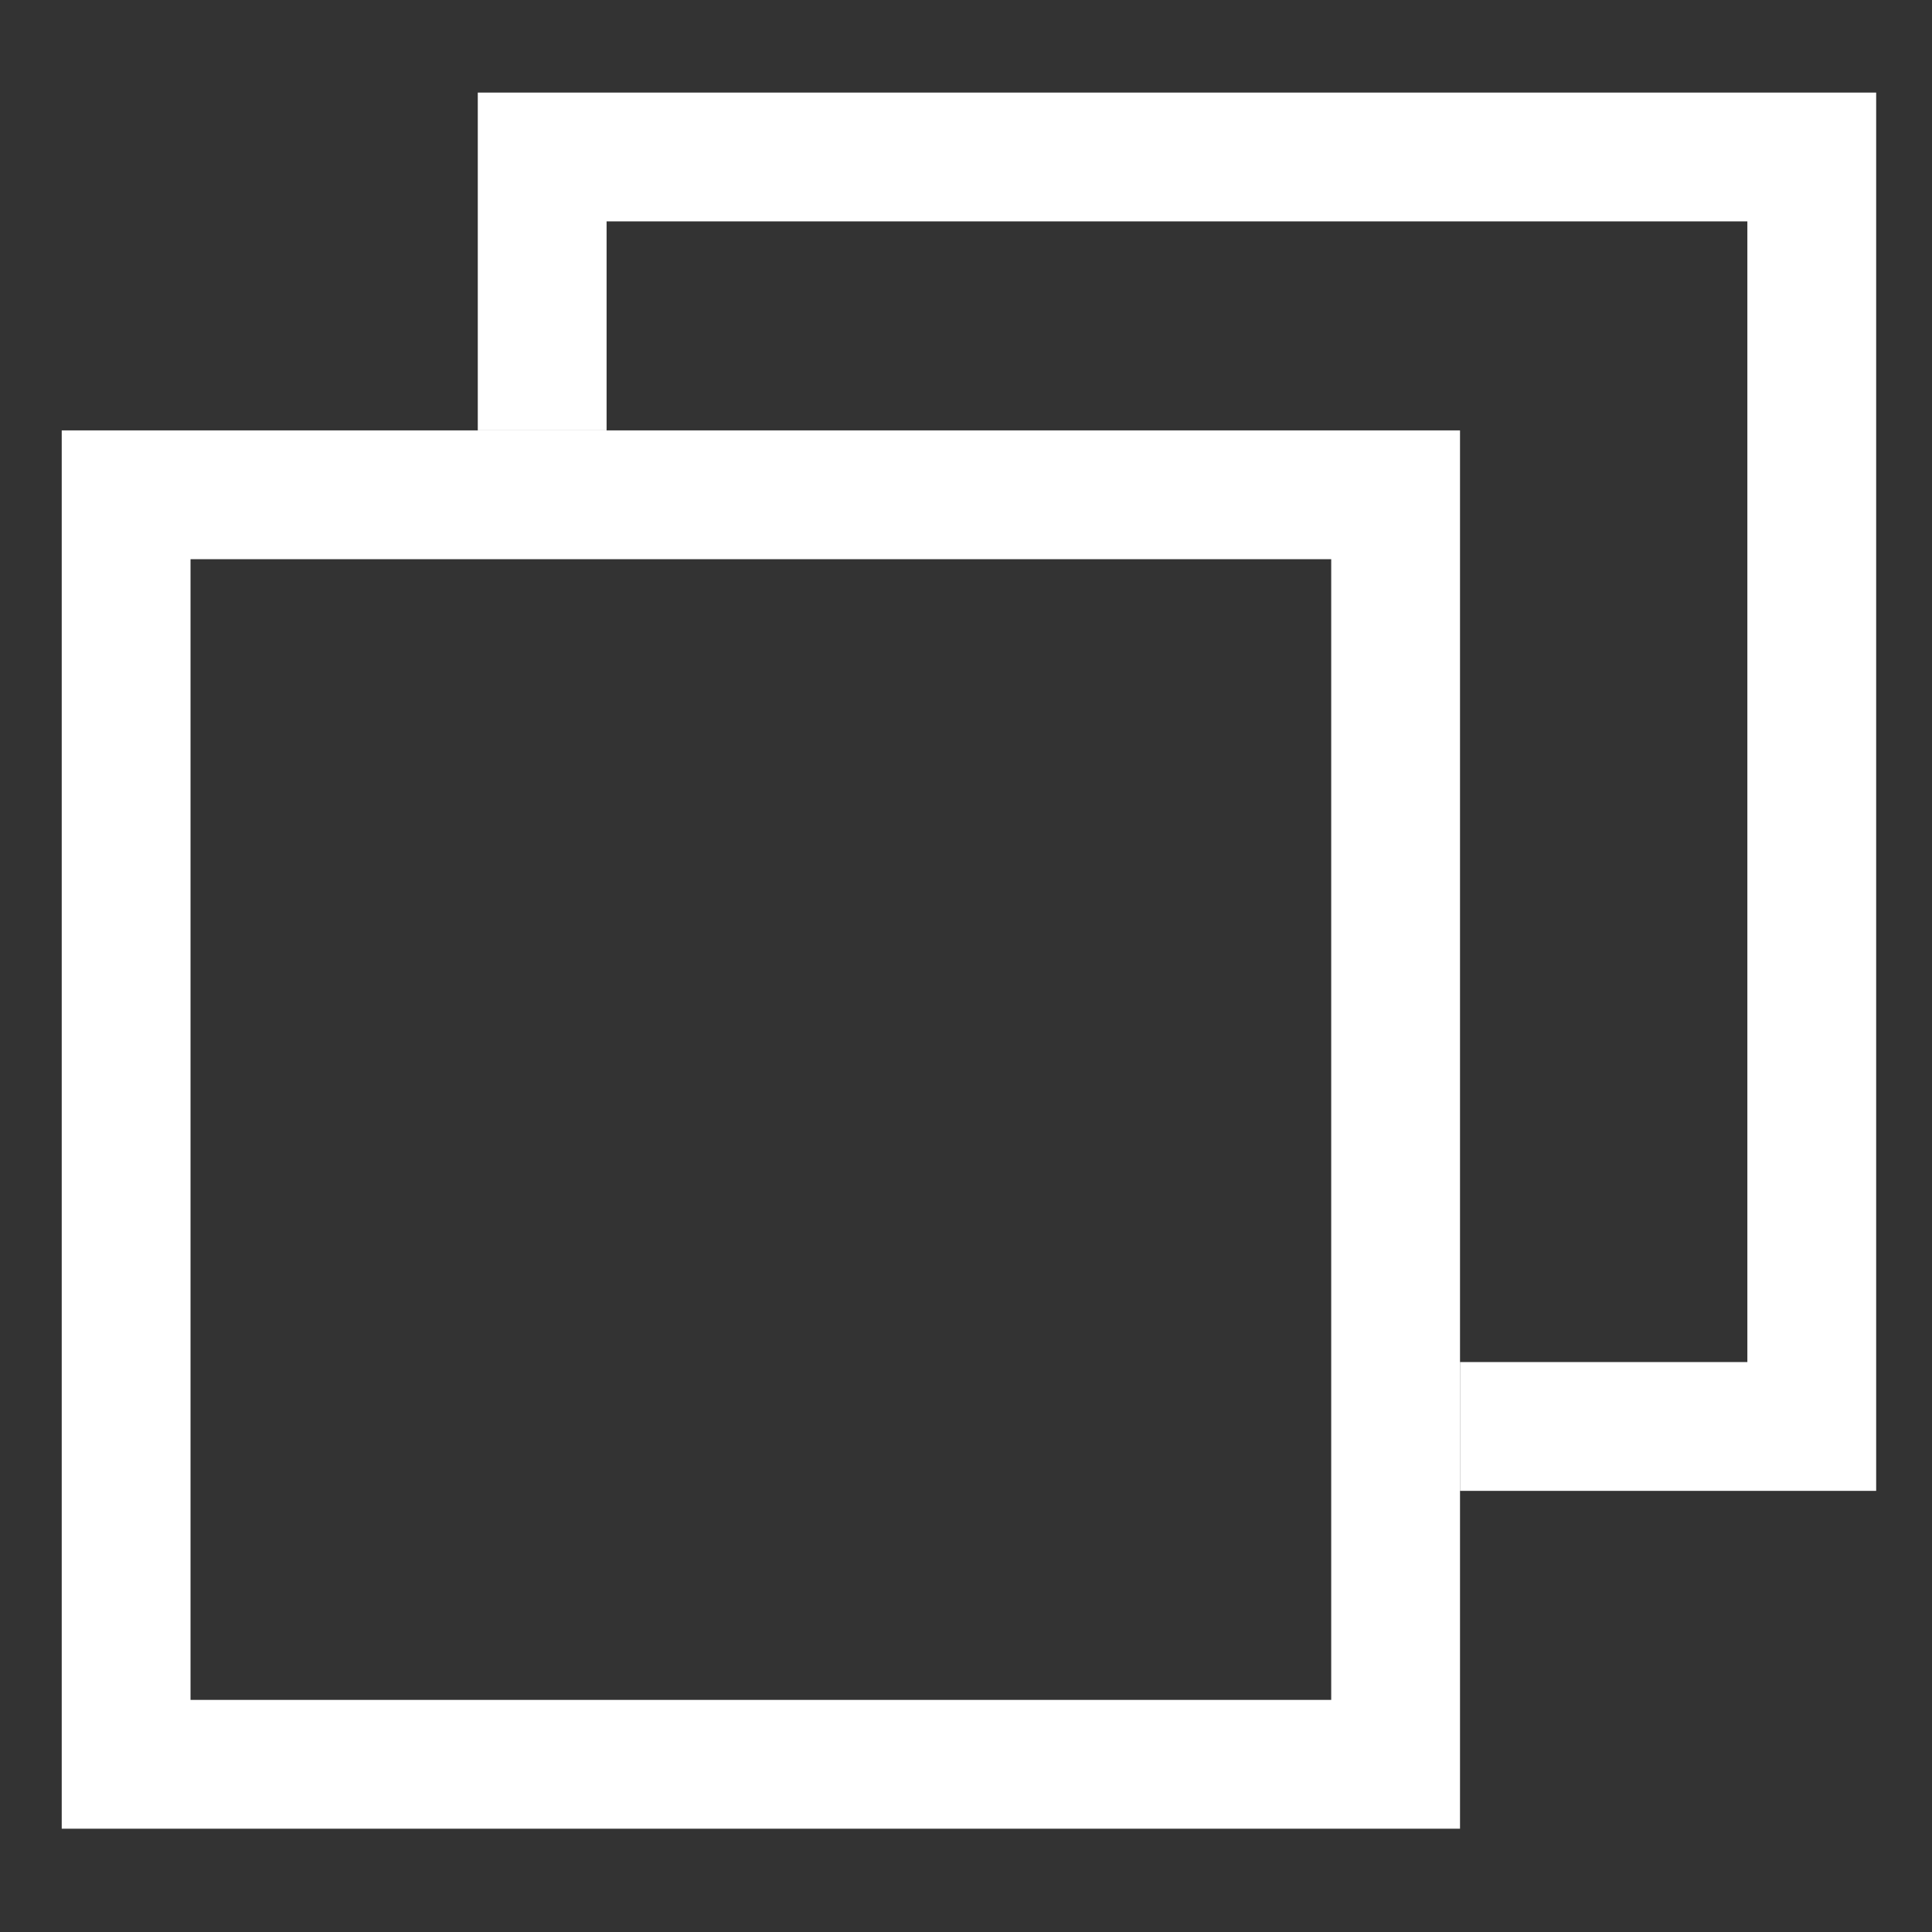 <?xml version="1.0" encoding="utf-8"?>
<!-- Generator: Adobe Illustrator 16.0.0, SVG Export Plug-In . SVG Version: 6.00 Build 0)  -->
<!DOCTYPE svg PUBLIC "-//W3C//DTD SVG 1.1//EN" "http://www.w3.org/Graphics/SVG/1.1/DTD/svg11.dtd">
<svg version="1.1" id="Layer_1" xmlns="http://www.w3.org/2000/svg" xmlns:xlink="http://www.w3.org/1999/xlink" x="0px" y="0px"
	 width="60px" height="60px" viewBox="0 0 60 60" enable-background="new 0 0 60 60" xml:space="preserve">
<rect x="0" y="0" width="60" height="60" fill="#333333" stroke="none"/>
<g>
	<path fill="#FFFFFF" d="M45.342,56.792H1.917V13.366h43.425V56.792z M5.917,52.792h35.425V17.366H5.917V52.792z"/>
</g>
<g>
	<polygon fill="#FFFFFF" points="14.838,2.875 14.838,13.366 18.838,13.366 18.838,6.875 54.266,6.875 54.266,42.3 45.342,42.3 
		45.342,46.3 58.266,46.3 58.266,2.875 	"/>
</g>
</svg>
